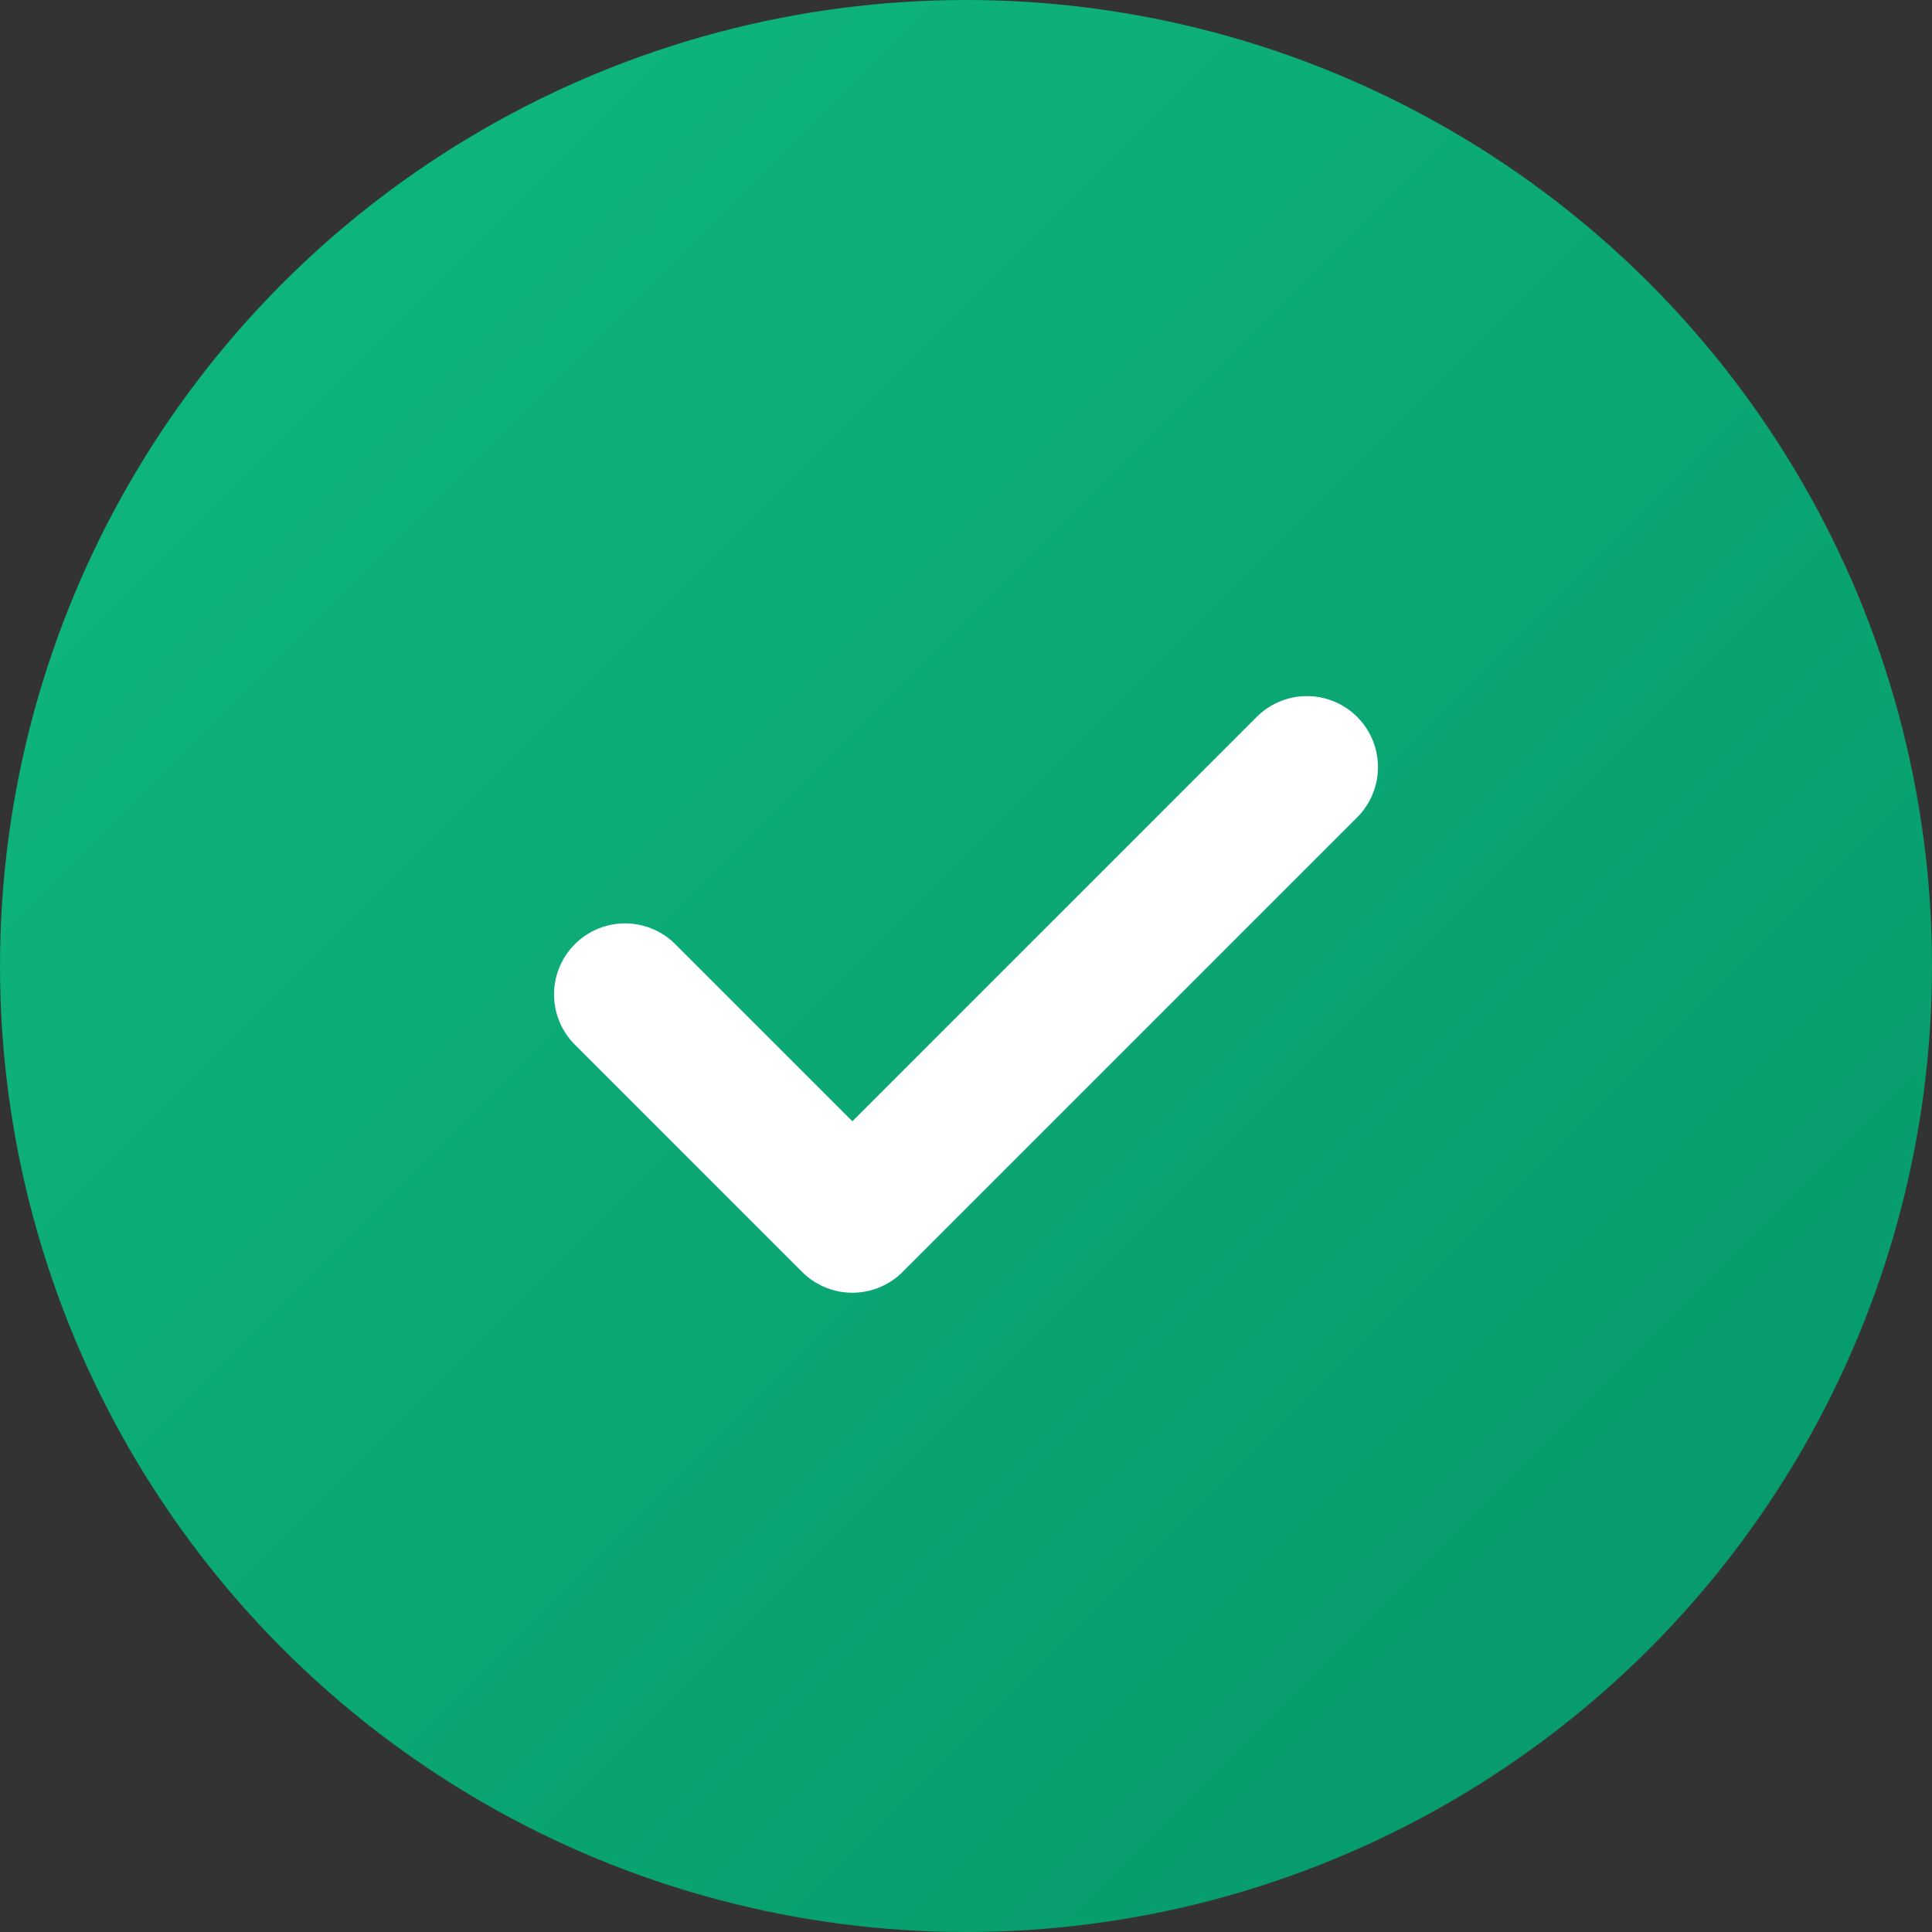 <svg width="34" height="34" viewBox="0 0 34 34" fill="none" xmlns="http://www.w3.org/2000/svg">
  <rect x="0" y="0" width="34" height="34" fill="#333333" stroke="none"/>
  <circle cx="17" cy="17" r="17" fill="url(#successGradient)"/>
  <path d="M11 17.5L15 21.5L23 13.5" stroke="white" stroke-width="2.5" stroke-linecap="round" stroke-linejoin="round"/>
  <defs>
    <linearGradient id="successGradient" x1="0" y1="0" x2="34" y2="34" gradientUnits="userSpaceOnUse">
      <stop offset="0%" stop-color="#10B981"/>
      <stop offset="100%" stop-color="#059669"/>
    </linearGradient>
  </defs>
</svg>
